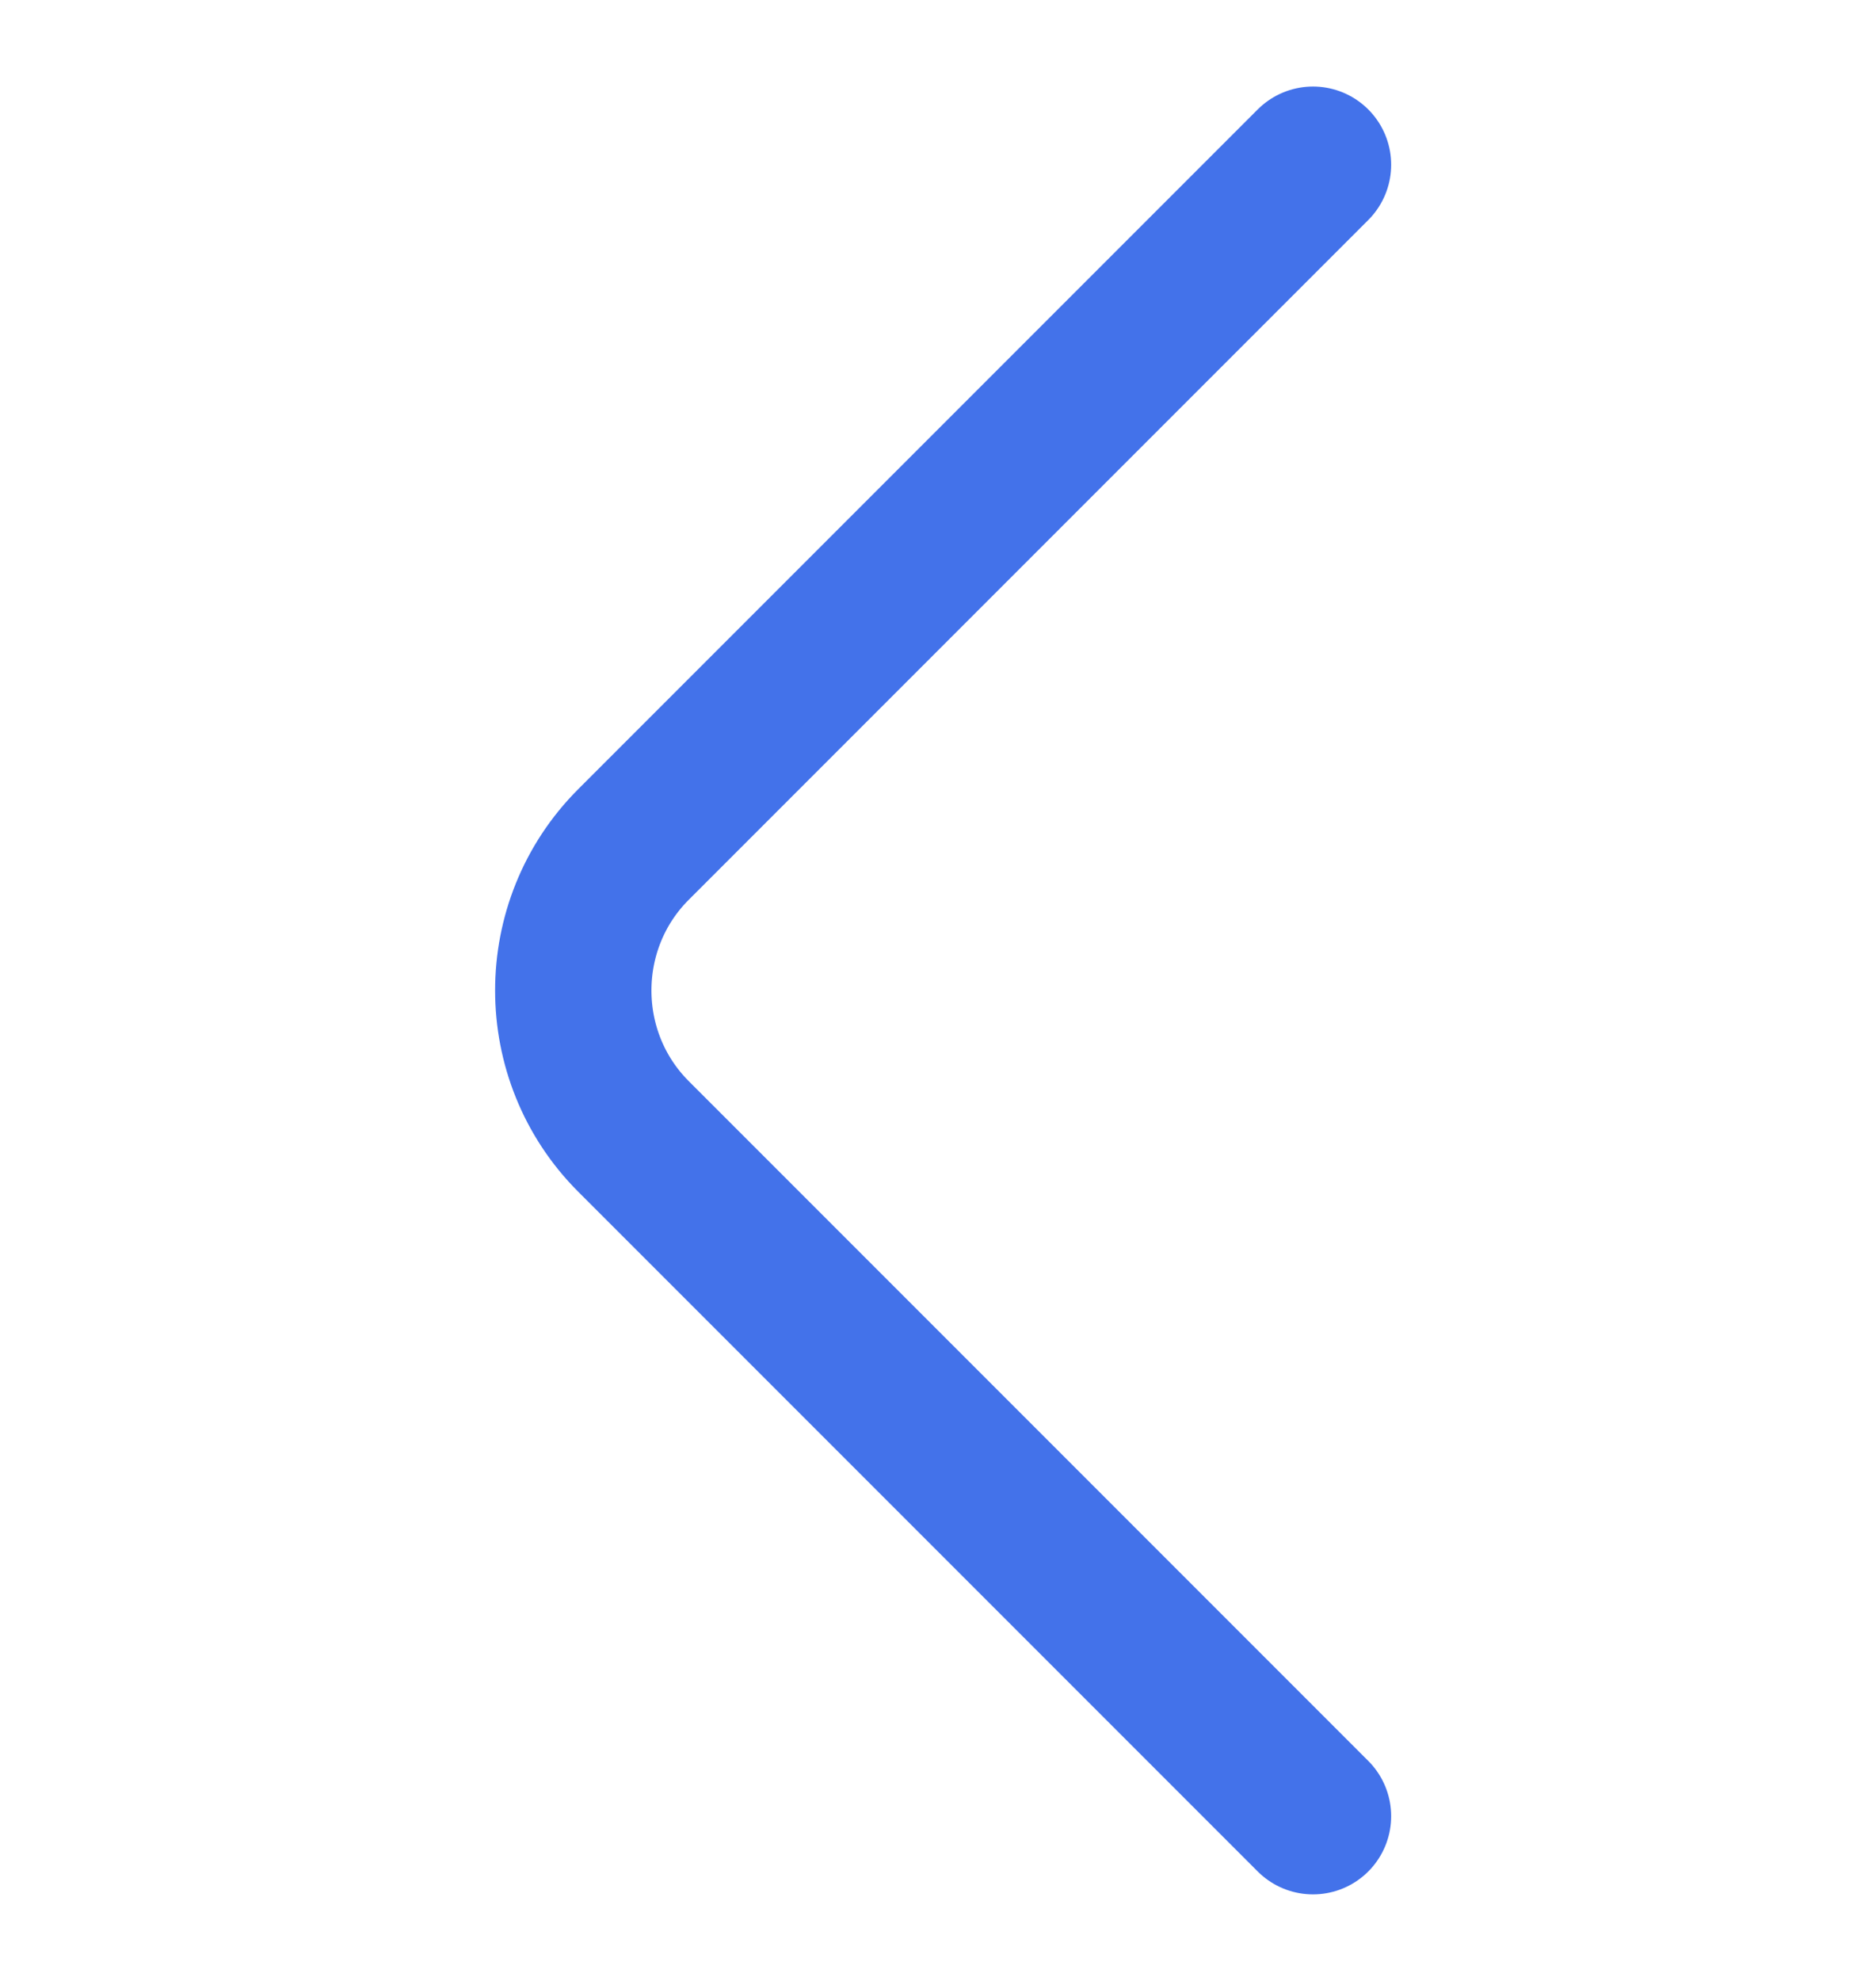 


<svg width="18" height="19" viewBox="0 0 9 19" fill="none" xmlns="http://www.w3.org/2000/svg">
<path d="M8.098 17.42L1.578 10.9C0.808 10.13 0.808 8.87 1.578 8.1L8.098 1.58" stroke="#4372EA" stroke-width="1.5" stroke-miterlimit="10" stroke-linecap="round" stroke-linejoin="round"/>
</svg>
